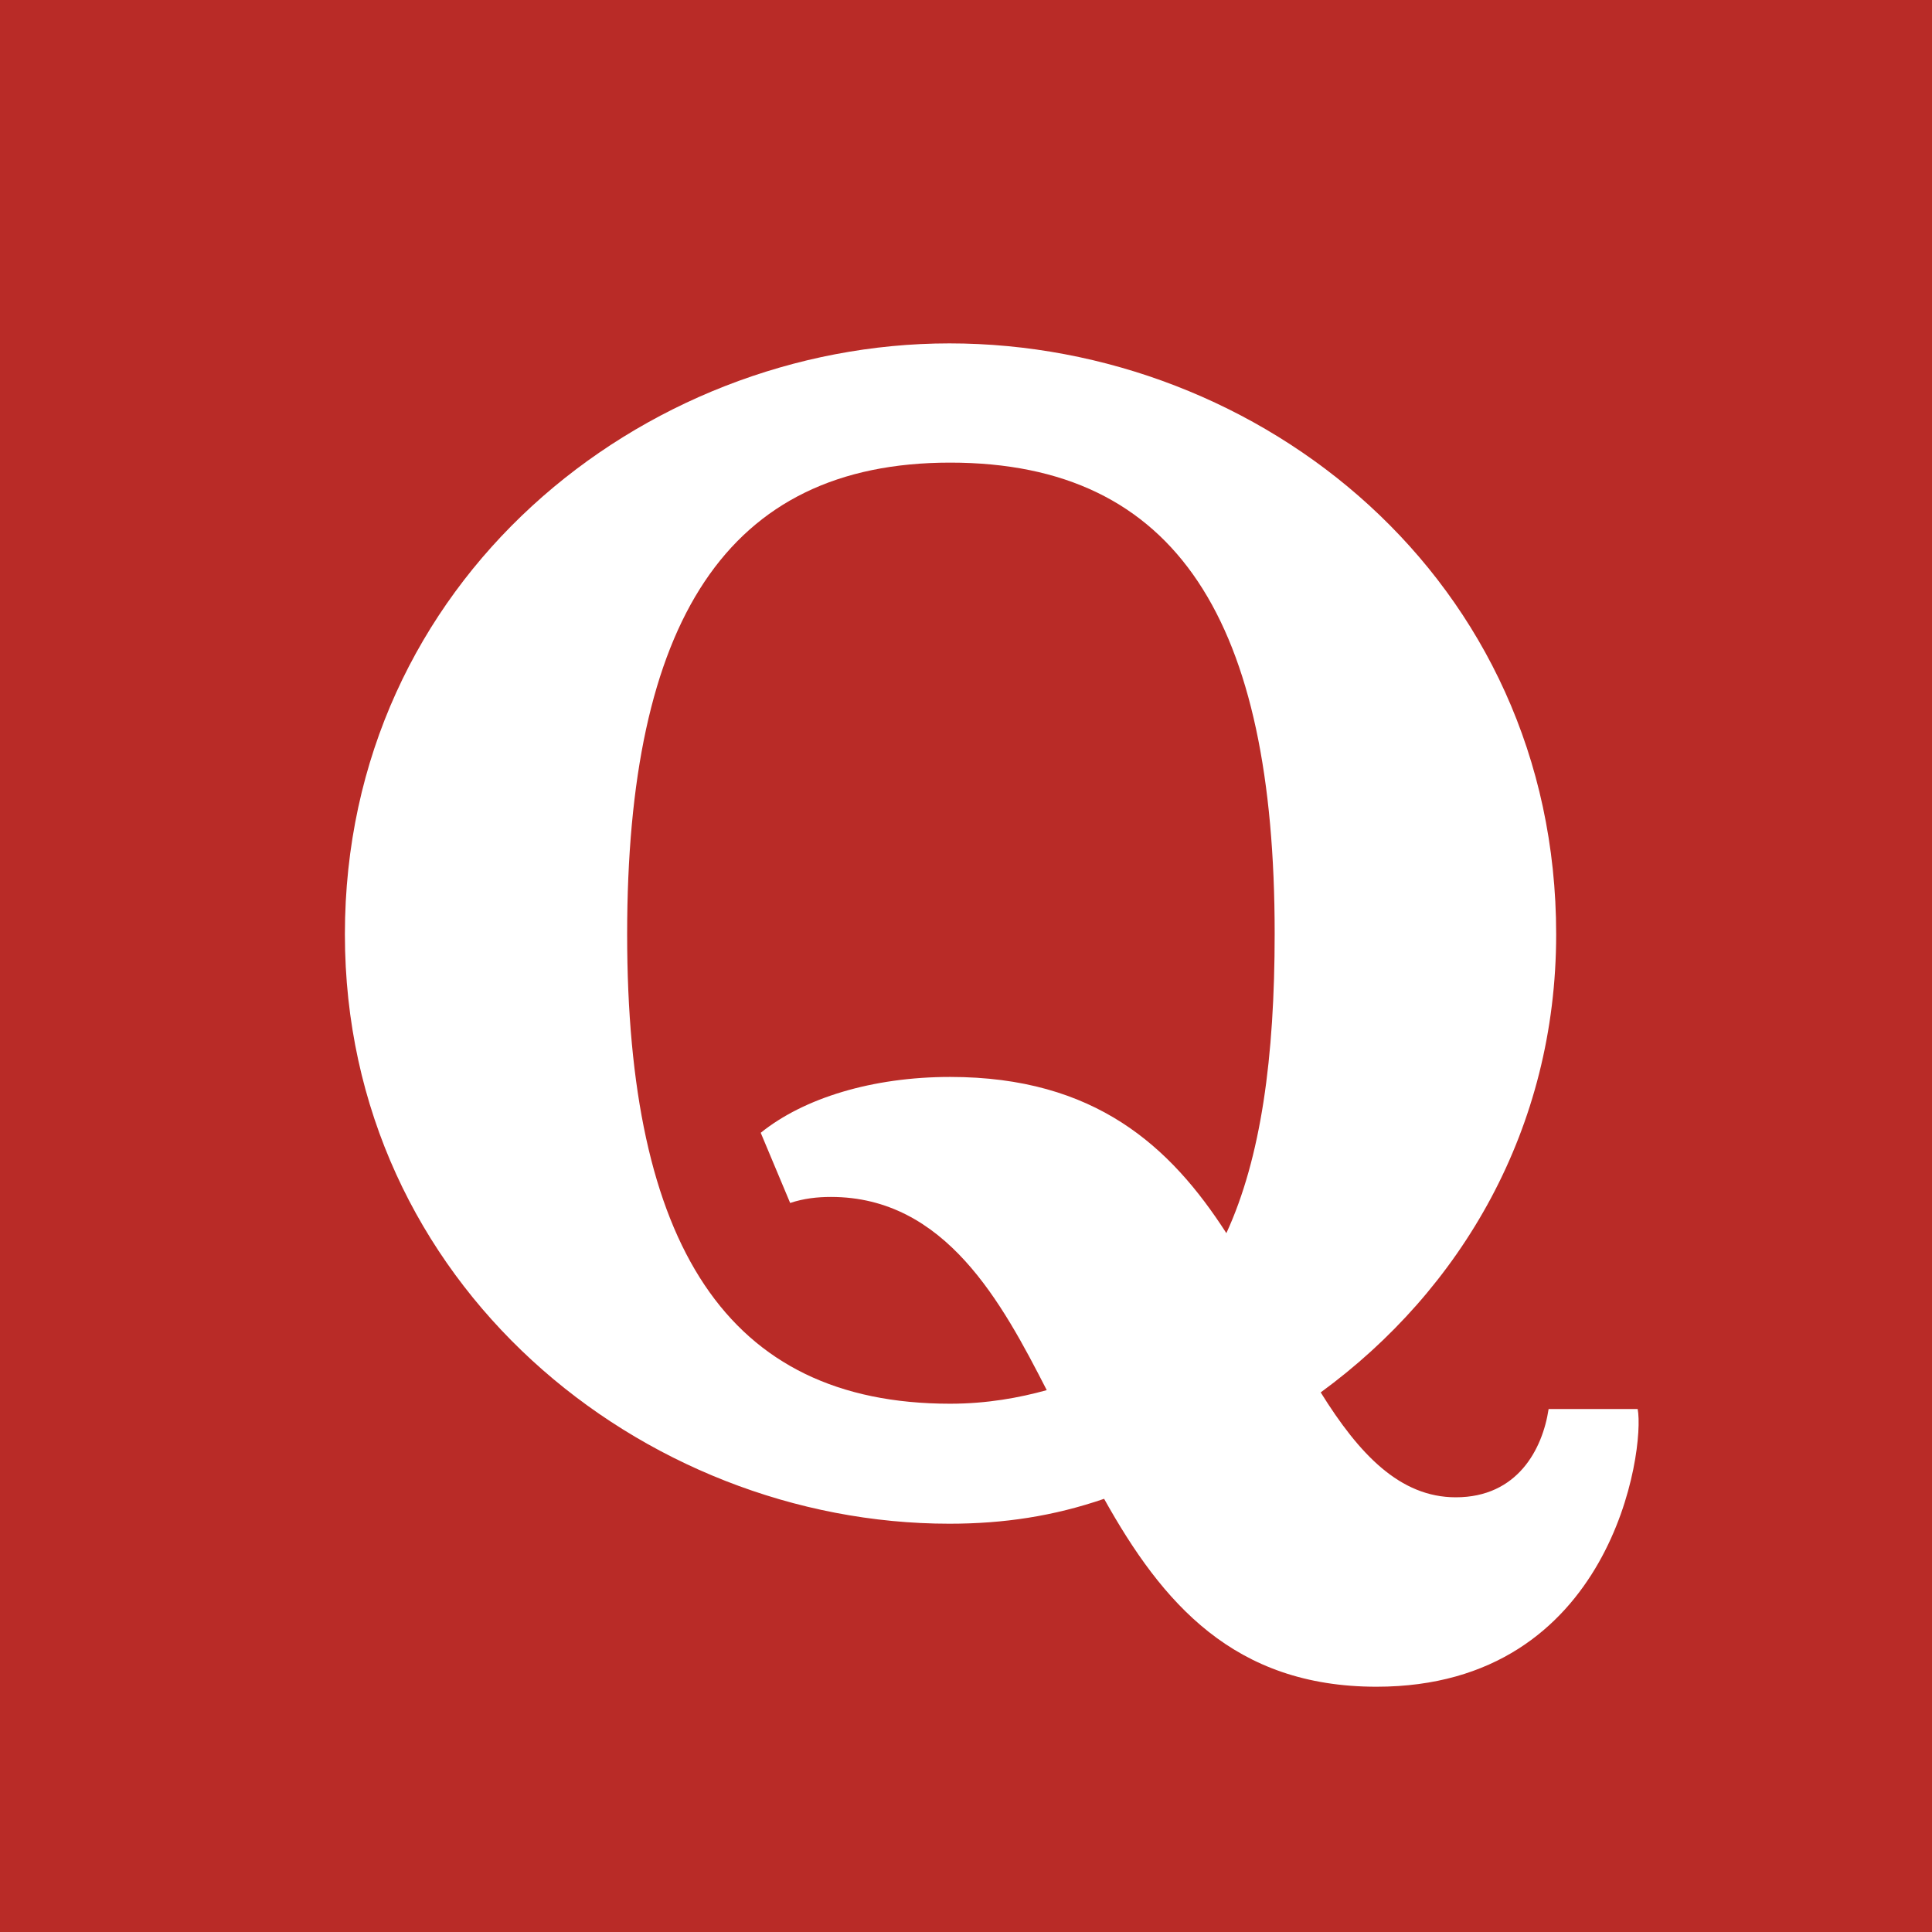 <?xml version="1.0" encoding="utf-8"?>
<!-- Generator: Adobe Illustrator 18.1.1, SVG Export Plug-In . SVG Version: 6.00 Build 0)  -->
<svg version="1.1" id="Layer_1" xmlns="http://www.w3.org/2000/svg" xmlns:xlink="http://www.w3.org/1999/xlink" x="0px" y="0px"
	 viewBox="0 0 256 256" style="enable-background:new 0 0 256 256;" xml:space="preserve">
<style type="text/css">
	.st0{fill:#B92B27;}
	.st1{fill:#FFFFFF;}
</style>
<g>
	<rect x="0" y="0" class="st0" width="256" height="256"/>
	<path class="st1" d="M182.4,223.5c-18.9,0-28.4-11.1-36.1-24.9c-6.7,2.3-13.3,3.3-20.5,3.3c-40.7,0-80.1-31.7-80.1-78.1
		c0-46.9,39.4-78.3,80.1-78.3c41.2,0,80.4,31.2,80.4,78.3c0,25.8-12.6,47.1-31.2,60.7c5.1,8.2,10.5,13.9,17.9,13.9
		c8.2,0,11.5-6.4,12.3-11.7H217C218,192,213.7,223.5,182.4,223.5z"/>
	<path class="st0" d="M125.9,61.3c-29.7,0-42.8,21.2-42.8,62.5c0,41,13.1,62.2,42.8,62.2c4.9,0,9.2-0.8,12.8-1.8
		c-5.9-11.5-13.4-25.6-28.6-25.6c-1.8,0-3.6,0.2-5.4,0.8l-3.9-9.3c5.7-4.6,14.8-7.4,25.1-7.4c19.2,0,29.2,9.2,36.6,20.7
		c4.6-10,6.4-23.3,6.4-39.7C168.9,82.5,156.1,61.3,125.9,61.3z"/>
</g>
</svg>
